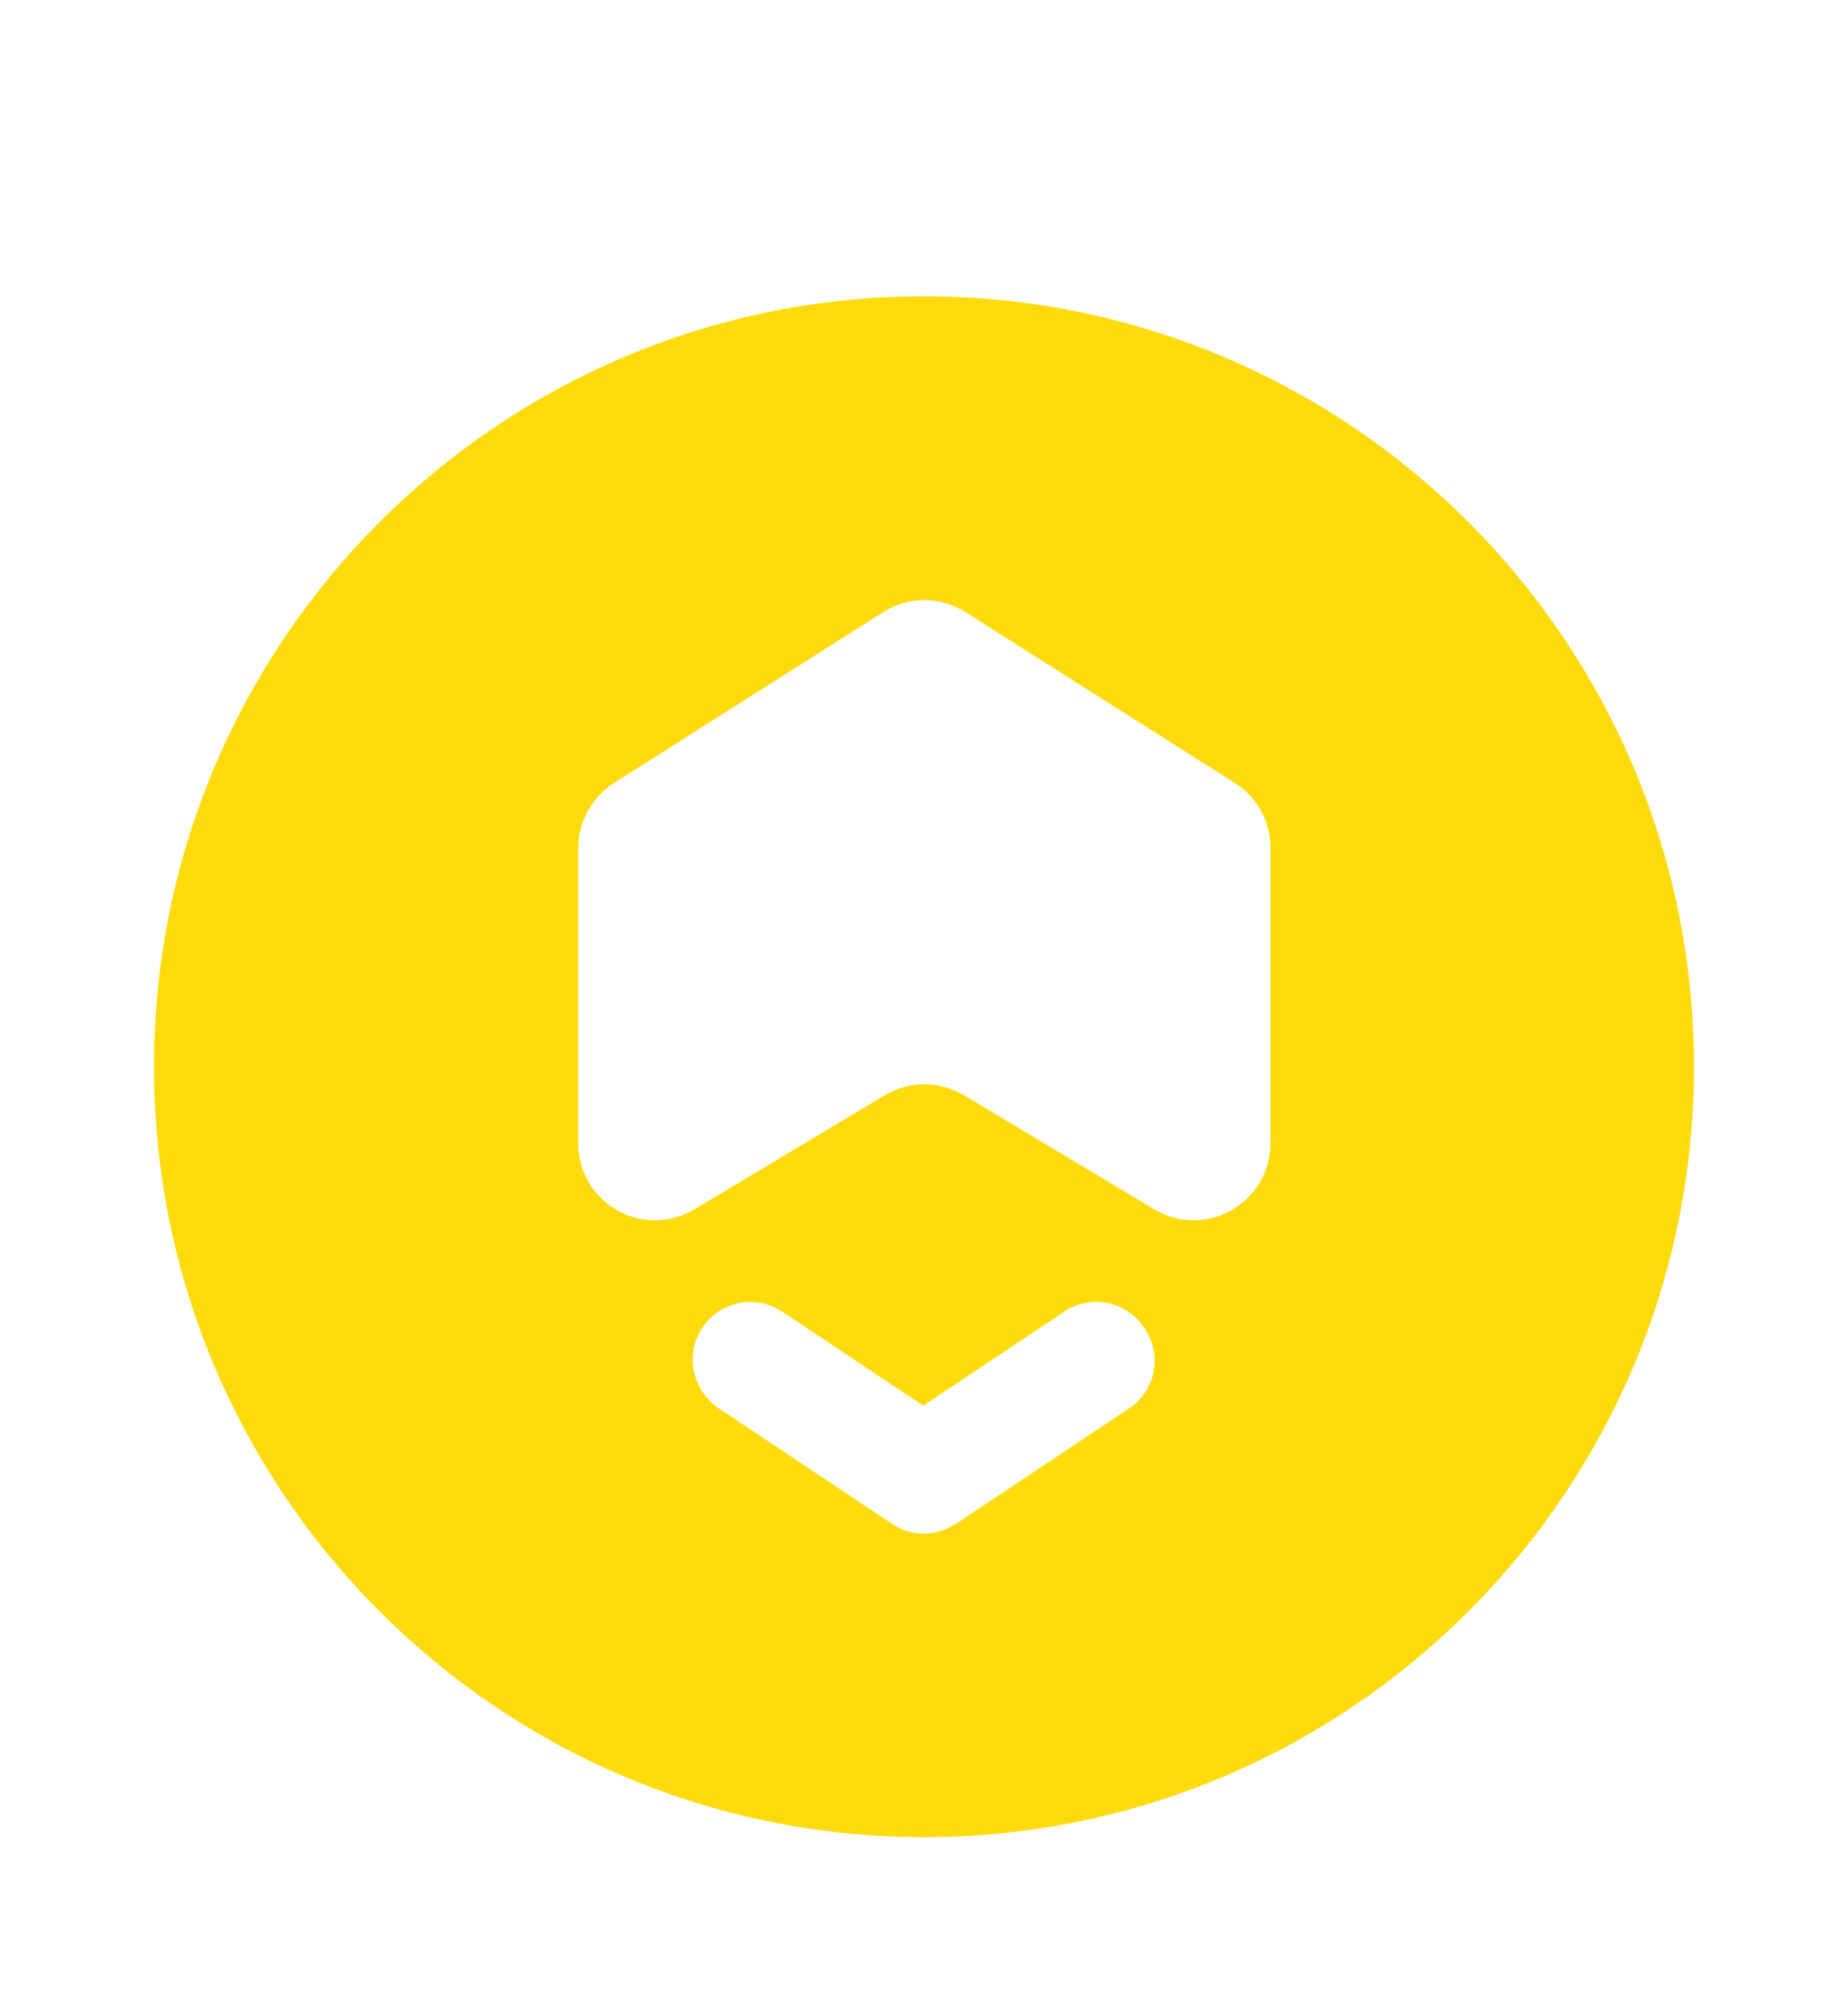 <svg width="52" height="56" viewBox="0 0 52 56" fill="none" xmlns="http://www.w3.org/2000/svg">
<g filter="url(#filter0_d_270_536)">
<path d="M26 4.333C14.04 4.333 4.333 14.04 4.333 26C4.333 37.96 14.04 47.667 26 47.667C37.96 47.667 47.667 37.96 47.667 26C47.667 14.04 37.96 4.333 26 4.333ZM31.785 35.598L26.91 38.848C26.628 39.022 26.325 39.13 26 39.13C25.675 39.13 25.372 39.043 25.09 38.848L20.215 35.598C19.478 35.1 19.262 34.082 19.76 33.345C20.258 32.587 21.277 32.392 22.013 32.89L25.978 35.533L29.943 32.89C30.68 32.392 31.698 32.587 32.197 33.345C32.717 34.103 32.522 35.1 31.785 35.598ZM35.75 28.145C35.75 29.835 33.908 30.875 32.478 30.008L27.127 26.802C26.433 26.39 25.588 26.39 24.895 26.802L19.543 30.008C18.092 30.875 16.272 29.835 16.272 28.145V19.847C16.272 19.11 16.662 18.417 17.268 18.027L24.852 13.217C25.567 12.762 26.455 12.762 27.17 13.217L34.753 18.027C35.382 18.417 35.75 19.11 35.75 19.847V28.145Z" fill="#FFDB0D"/>
</g>
<defs>
<filter id="filter0_d_270_536" x="0.333" y="4.333" width="51.333" height="51.333" filterUnits="userSpaceOnUse" color-interpolation-filters="sRGB">
<feFlood flood-opacity="0" result="BackgroundImageFix"/>
<feColorMatrix in="SourceAlpha" type="matrix" values="0 0 0 0 0 0 0 0 0 0 0 0 0 0 0 0 0 0 127 0" result="hardAlpha"/>
<feOffset dy="4"/>
<feGaussianBlur stdDeviation="2"/>
<feComposite in2="hardAlpha" operator="out"/>
<feColorMatrix type="matrix" values="0 0 0 0 0 0 0 0 0 0 0 0 0 0 0 0 0 0 0.69 0"/>
<feBlend mode="normal" in2="BackgroundImageFix" result="effect1_dropShadow_270_536"/>
<feBlend mode="normal" in="SourceGraphic" in2="effect1_dropShadow_270_536" result="shape"/>
</filter>
</defs>
</svg>

